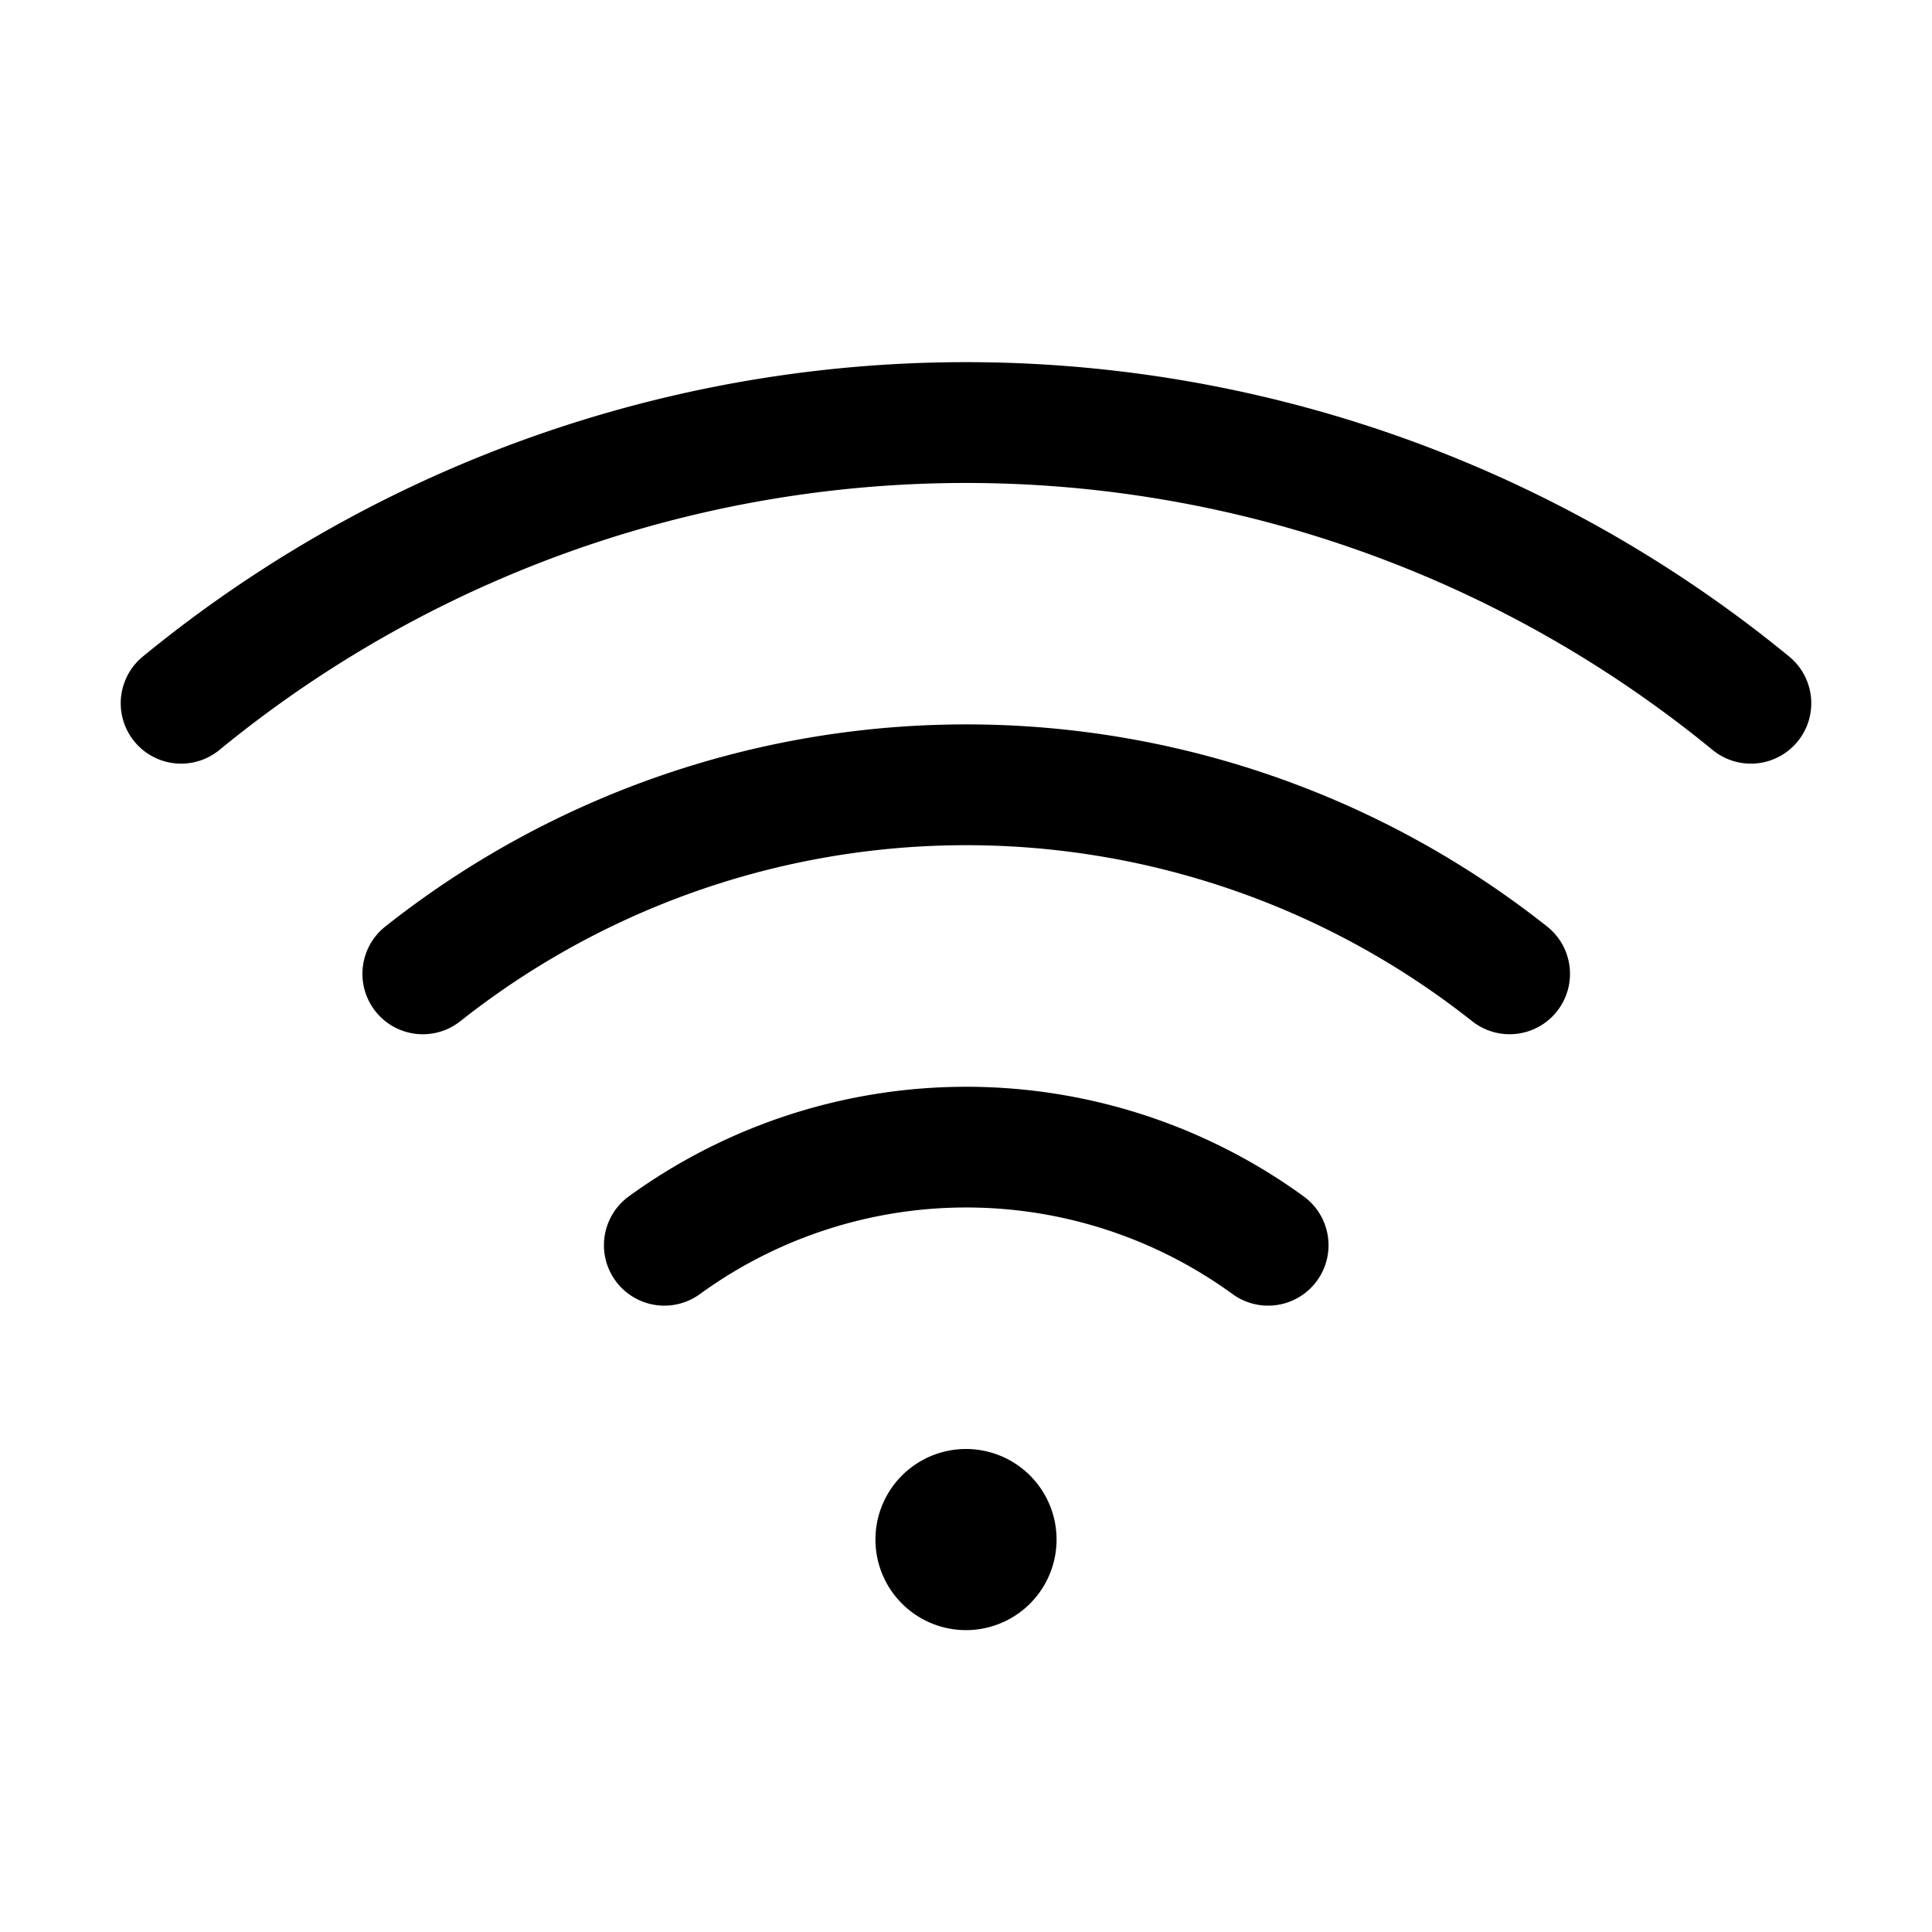 <svg xmlns="http://www.w3.org/2000/svg" fill="none" viewBox="0 0 32 32">
  <path fill="#000" d="M17.5 25.5a1.5 1.5 0 1 1-3 0 1.5 1.5 0 0 1 3 0m12.135-14.625a21.5 21.5 0 0 0-27.27 0 1 1 0 0 0 1.27 1.546 19.5 19.5 0 0 1 24.73 0 1 1 0 0 0 1.27-1.546m-4.01 4.471a15.5 15.5 0 0 0-19.243 0 1 1 0 1 0 1.243 1.568 13.5 13.5 0 0 1 16.758 0 1 1 0 1 0 1.242-1.568m-4.032 4.47a9.51 9.51 0 0 0-11.178 0 1 1 0 1 0 1.178 1.618 7.5 7.5 0 0 1 8.822 0 1 1 0 0 0 1.178-1.618"/>
</svg>
